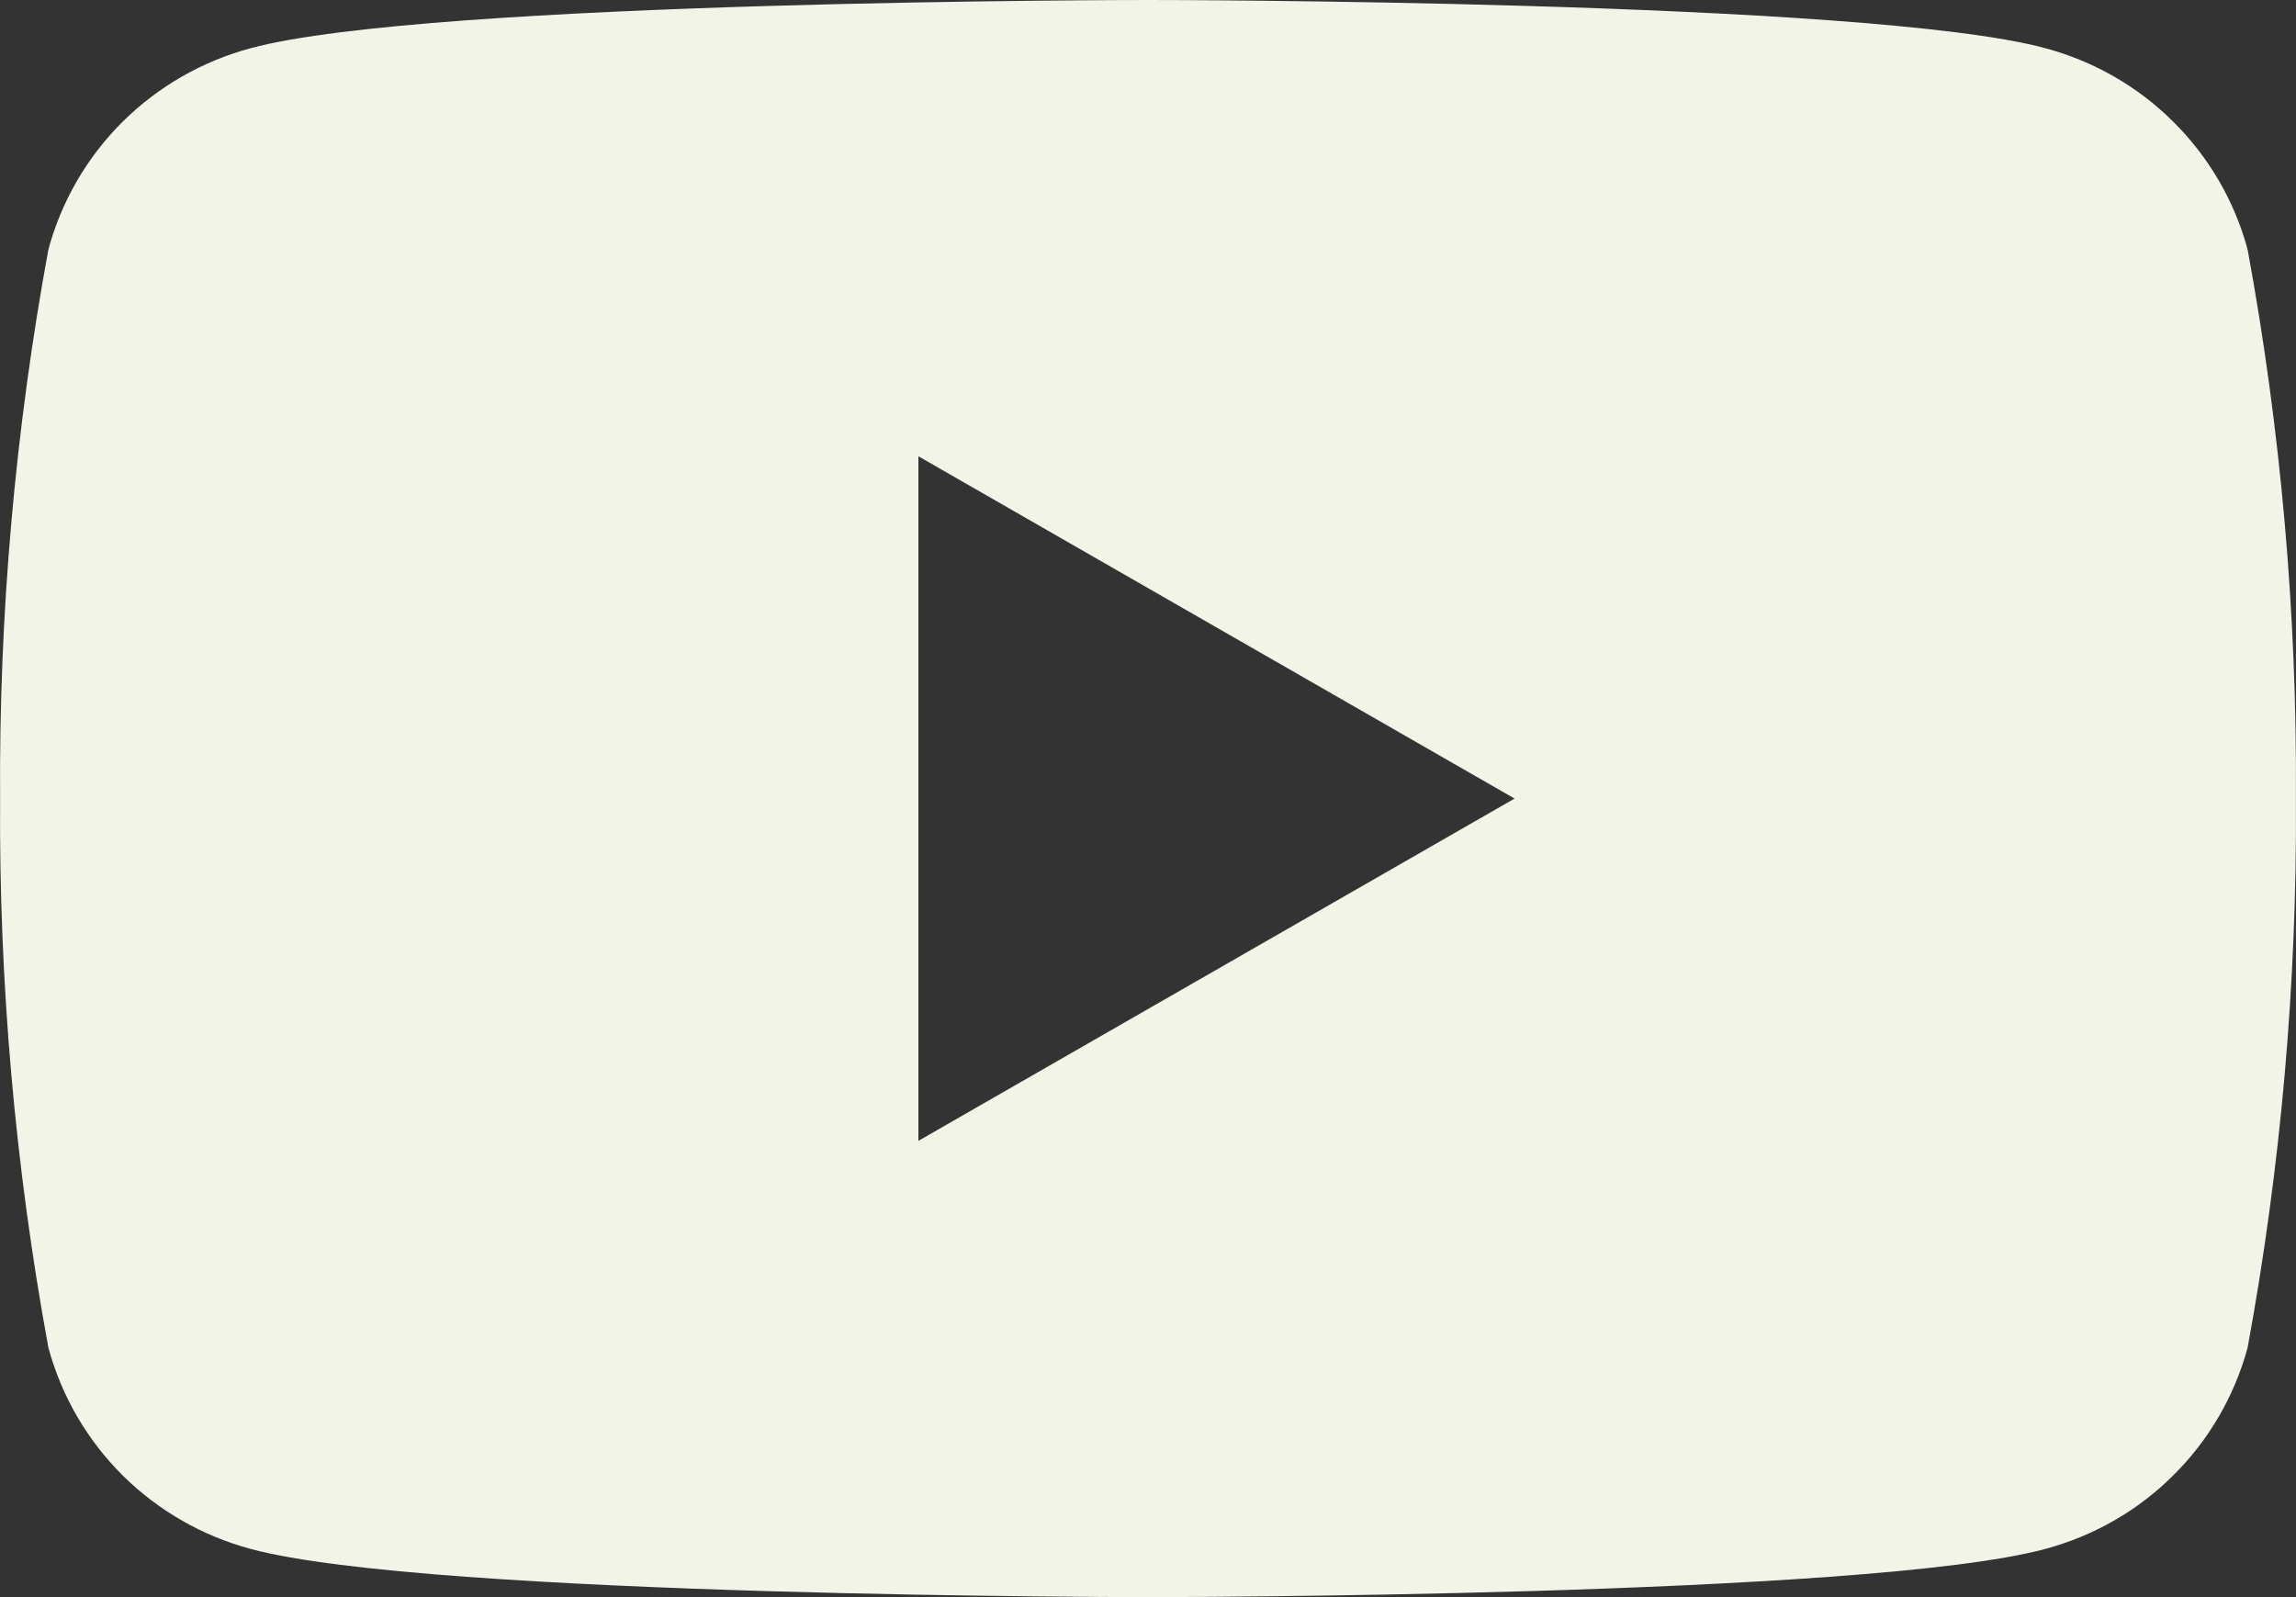 <svg width="23" height="16" viewBox="0 0 23 16" fill="none" xmlns="http://www.w3.org/2000/svg">
<rect x="0" y="0" width="23" height="16" fill="#333333" stroke="none"/>
<path d="M22.515 2.498C22.384 2.015 22.128 1.574 21.771 1.22C21.416 0.866 20.972 0.612 20.486 0.482C18.695 1.45971e-07 11.5 0 11.5 0C11.5 0 4.305 1.45971e-07 2.514 0.482C2.028 0.612 1.585 0.866 1.228 1.22C0.872 1.574 0.616 2.015 0.485 2.498C0.151 4.313 -0.011 6.155 0.001 8C-0.011 9.845 0.151 11.687 0.485 13.502C0.616 13.985 0.872 14.426 1.228 14.78C1.585 15.134 2.028 15.388 2.514 15.518C4.305 16 11.5 16 11.5 16C11.5 16 18.695 16 20.486 15.518C20.972 15.388 21.416 15.134 21.771 14.78C22.128 14.426 22.384 13.985 22.515 13.502C22.849 11.687 23.011 9.845 22.999 8C23.011 6.155 22.849 4.313 22.515 2.498ZM9.2 11.429V4.571L15.172 8L9.2 11.429Z" fill="#F2F4E8"/>
</svg>
